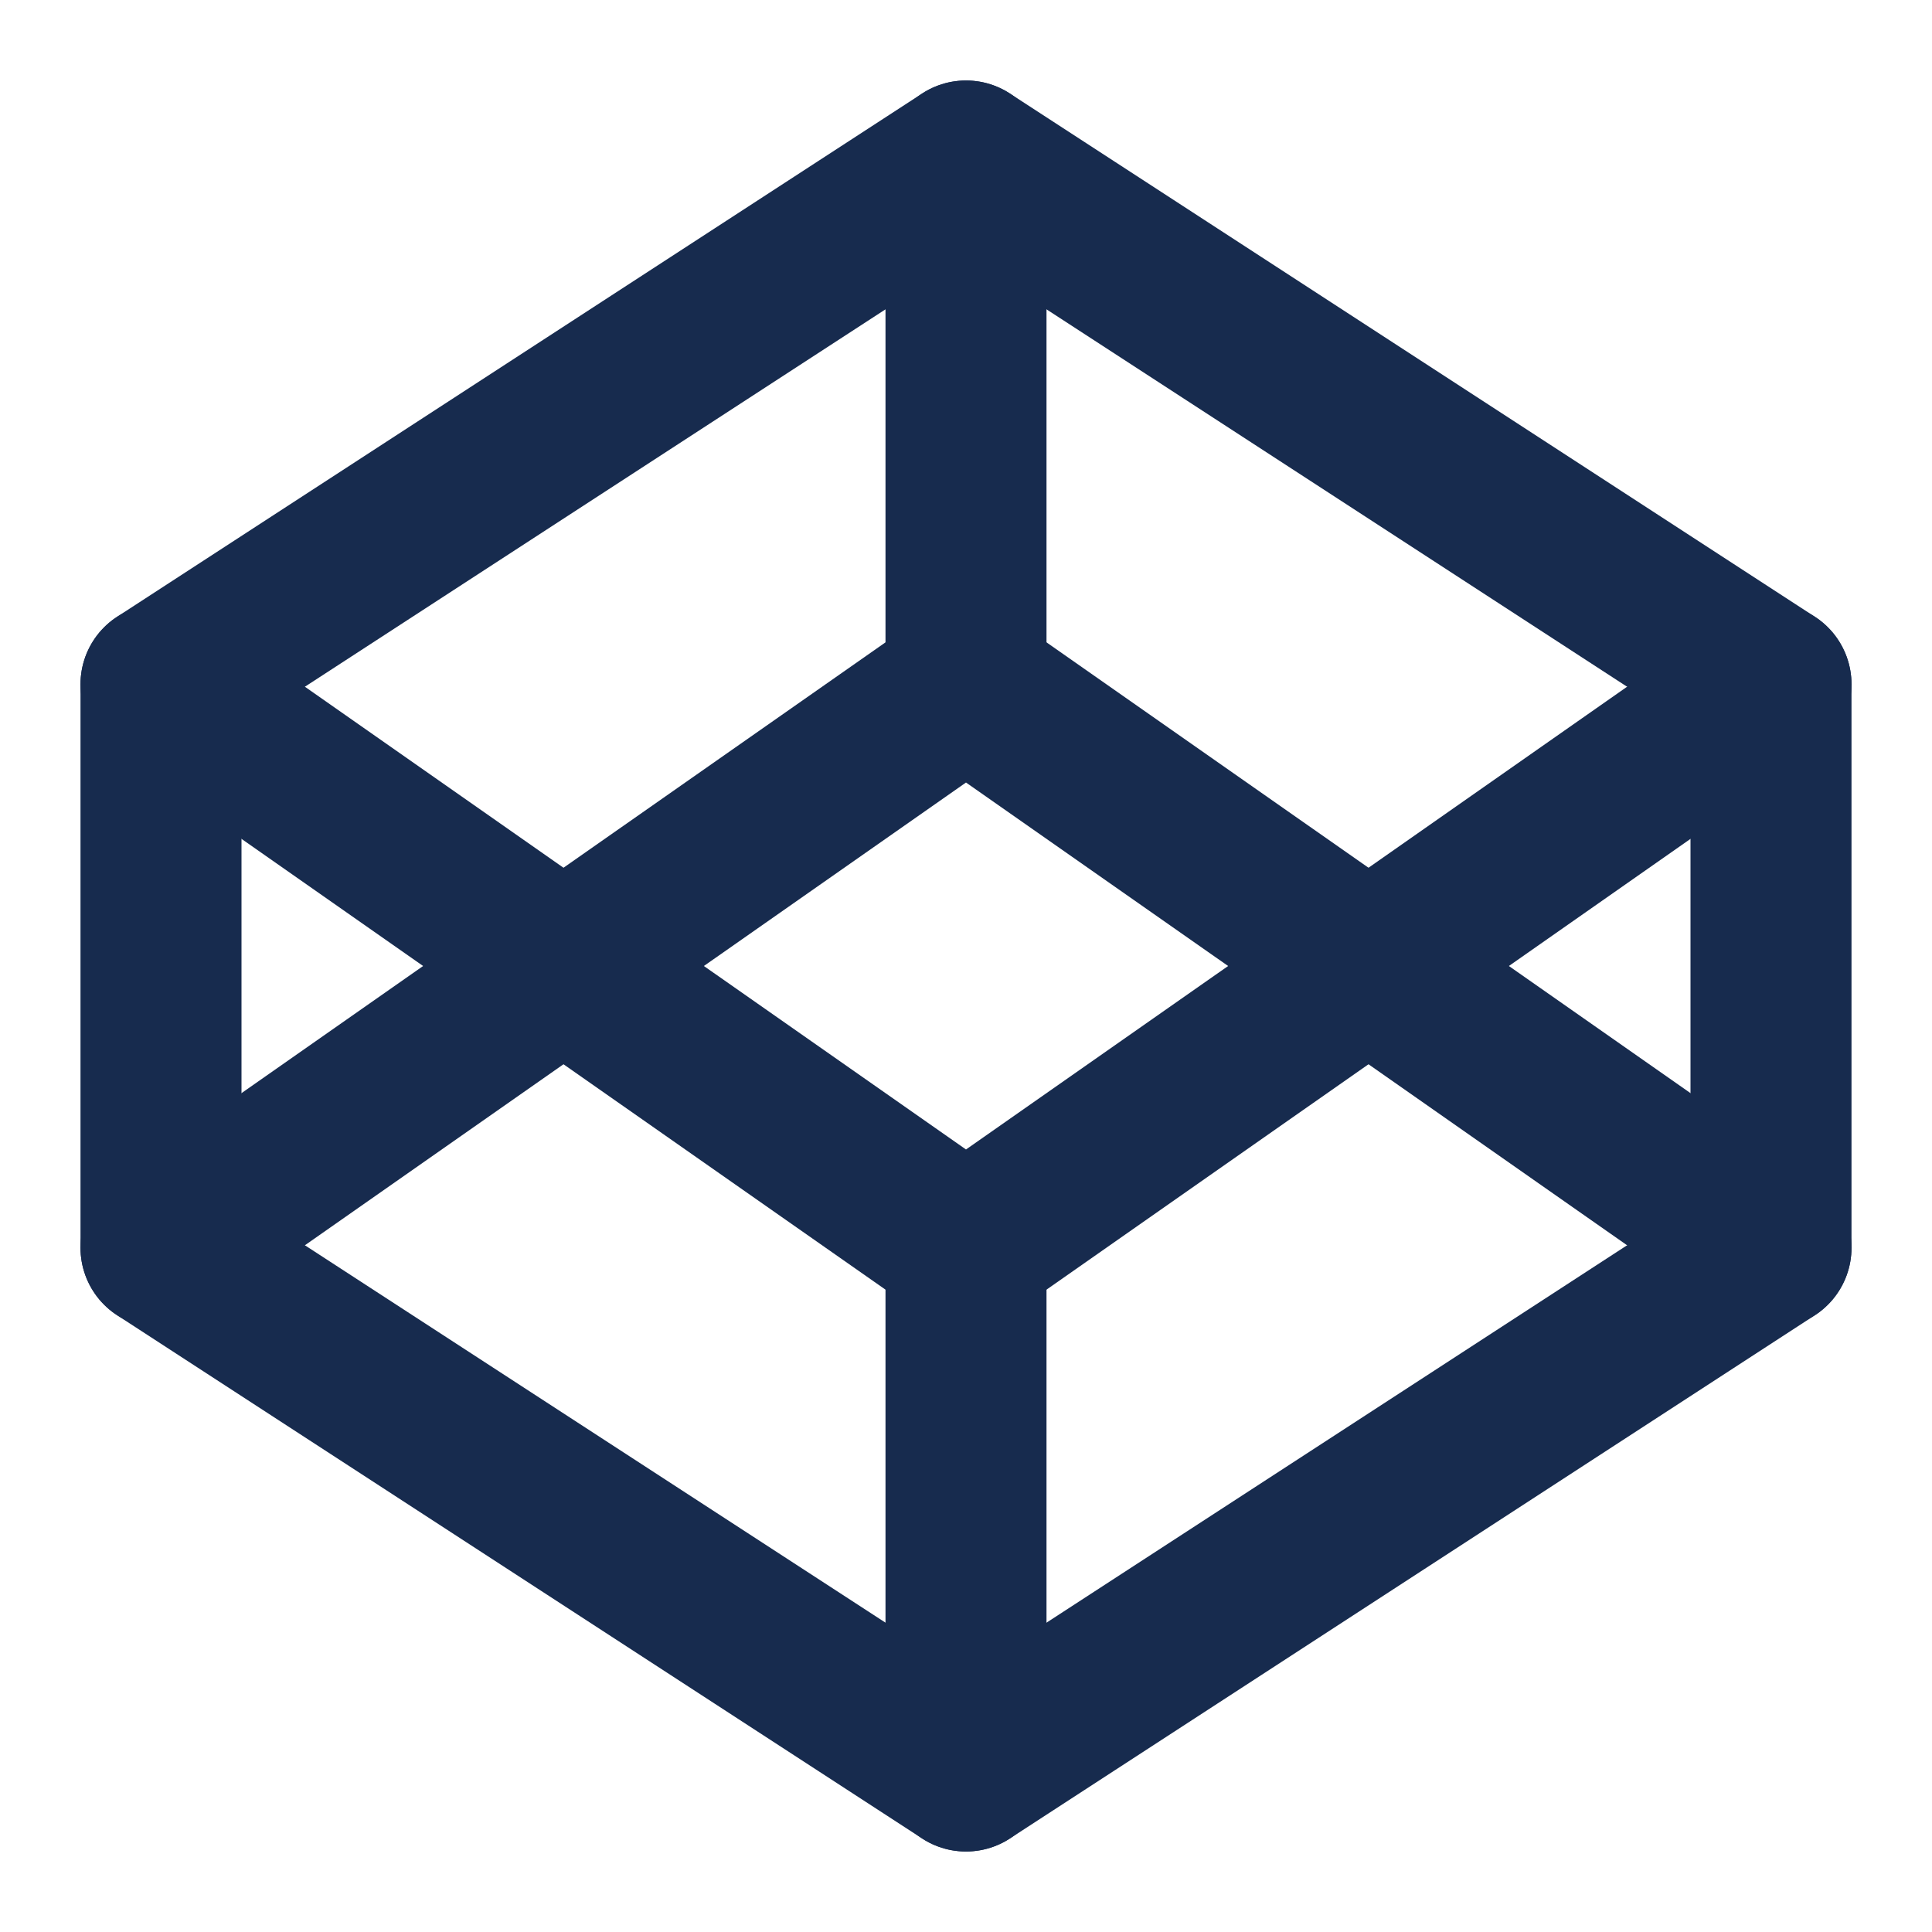 <svg width="18" height="18" viewBox="0 0 18 18" fill="none" xmlns="http://www.w3.org/2000/svg">
<path fill-rule="evenodd" clip-rule="evenodd" d="M9 1.5L16.5 6.375V11.625L9 16.5L1.5 11.625V6.375L9 1.5V1.5Z" stroke="#172B4E" stroke-width="1.5" stroke-linecap="round" stroke-linejoin="round"/>
<path d="M9 16.5V11.625" stroke="#172B4E" stroke-width="1.5" stroke-linecap="round" stroke-linejoin="round"/>
<path d="M16.5 6.375L9 11.625L1.5 6.375" stroke="#172B4E" stroke-width="1.5" stroke-linecap="round" stroke-linejoin="round"/>
<path d="M1.5 11.625L9 6.375L16.5 11.625" stroke="#172B4E" stroke-width="1.5" stroke-linecap="round" stroke-linejoin="round"/>
<path d="M9 1.5V6.375" stroke="#172B4E" stroke-width="1.5" stroke-linecap="round" stroke-linejoin="round"/>
</svg>

